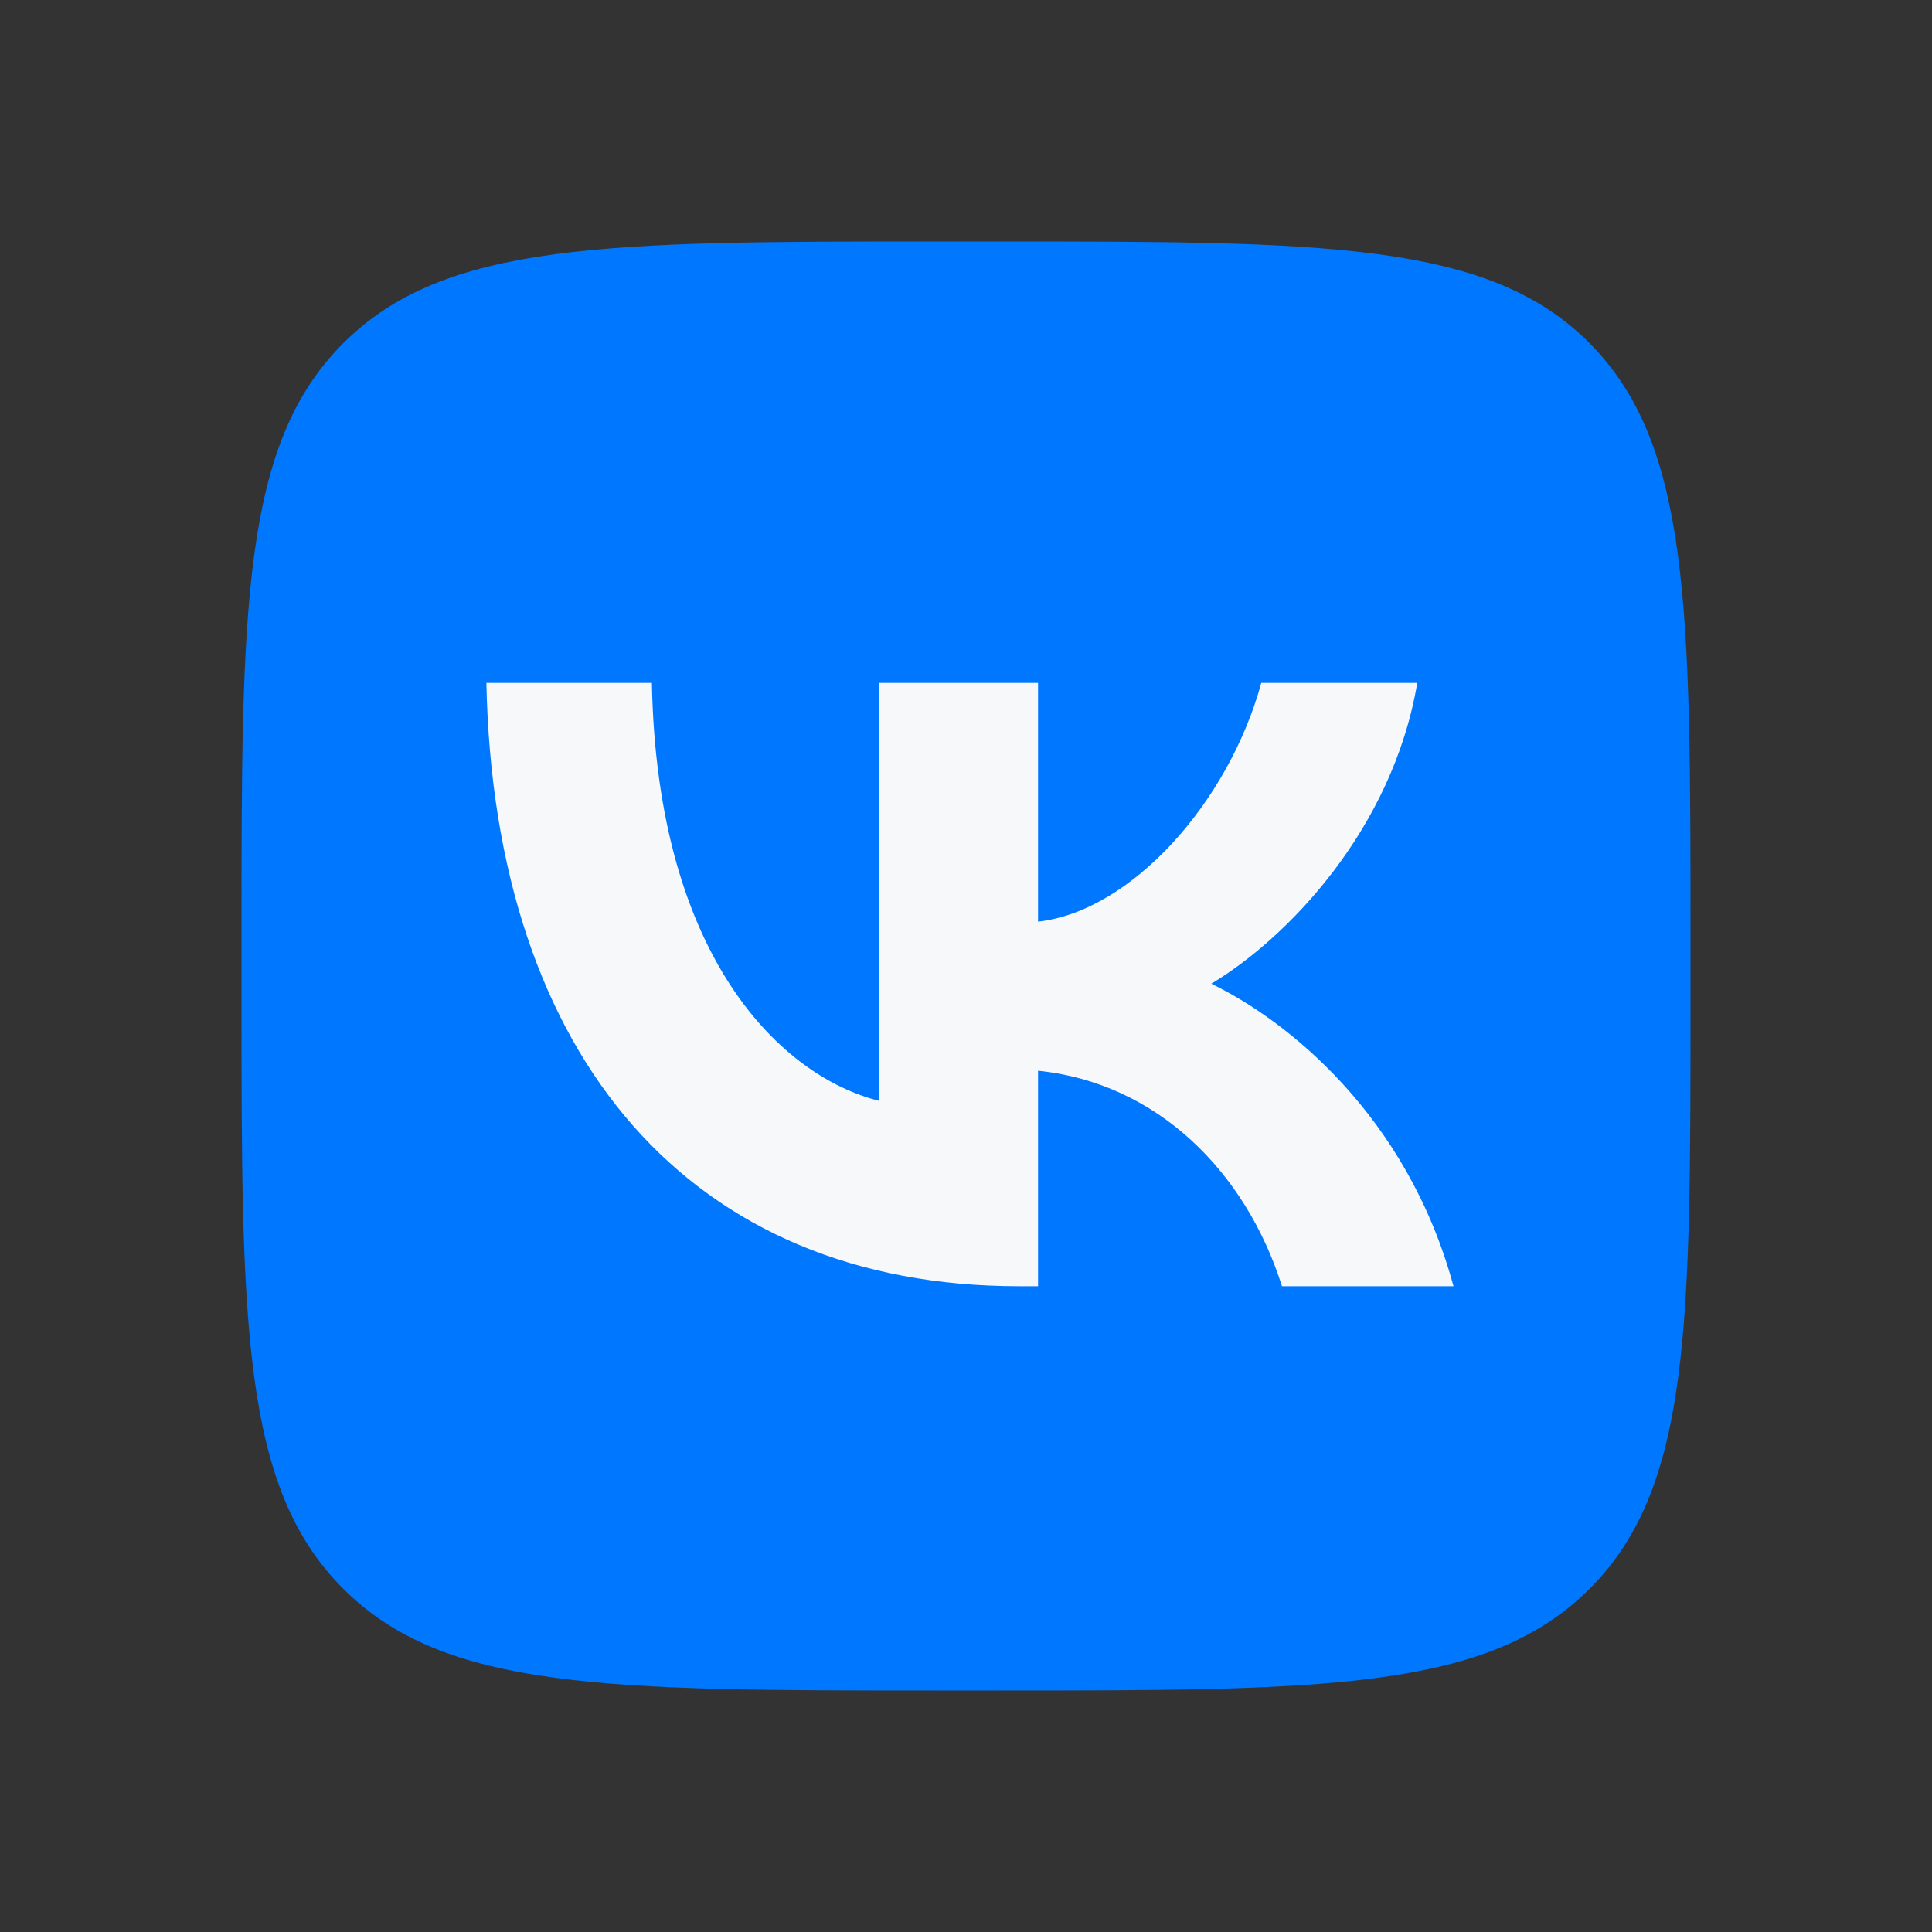 <svg xmlns="http://www.w3.org/2000/svg" viewBox="0 0 24 24" width="24" height="24" fill="none" data-testid="icon" class=""><rect x="0" y="0" width="24" height="24" fill="#333333" stroke="none"/><path d="M11.631 21H12.38C16.449 21 18.484 21 19.747 19.736C21.011 18.473 21 16.439 21 12.38V11.62C21 7.562 21 5.527 19.747 4.264C18.494 3 16.449 3 12.38 3H11.631C7.561 3 5.527 3 4.264 4.264C3 5.527 3 7.56 3 11.62V12.38C3 16.439 3 18.473 4.264 19.736C5.527 21 7.561 21 11.631 21Z" fill="#0077FF"></path><path d="M12.659 15.978C8.601 15.978 6.138 13.162 6.042 8.483H8.098C8.162 11.92 9.726 13.379 10.924 13.676V8.483H12.895V11.449C14.051 11.32 15.261 9.971 15.668 8.483H17.606C17.296 10.314 15.979 11.663 15.047 12.22C15.979 12.67 17.478 13.848 18.056 15.978H15.925C15.475 14.554 14.372 13.451 12.895 13.301V15.978H12.659Z" fill="#F7F8FA"></path></svg>